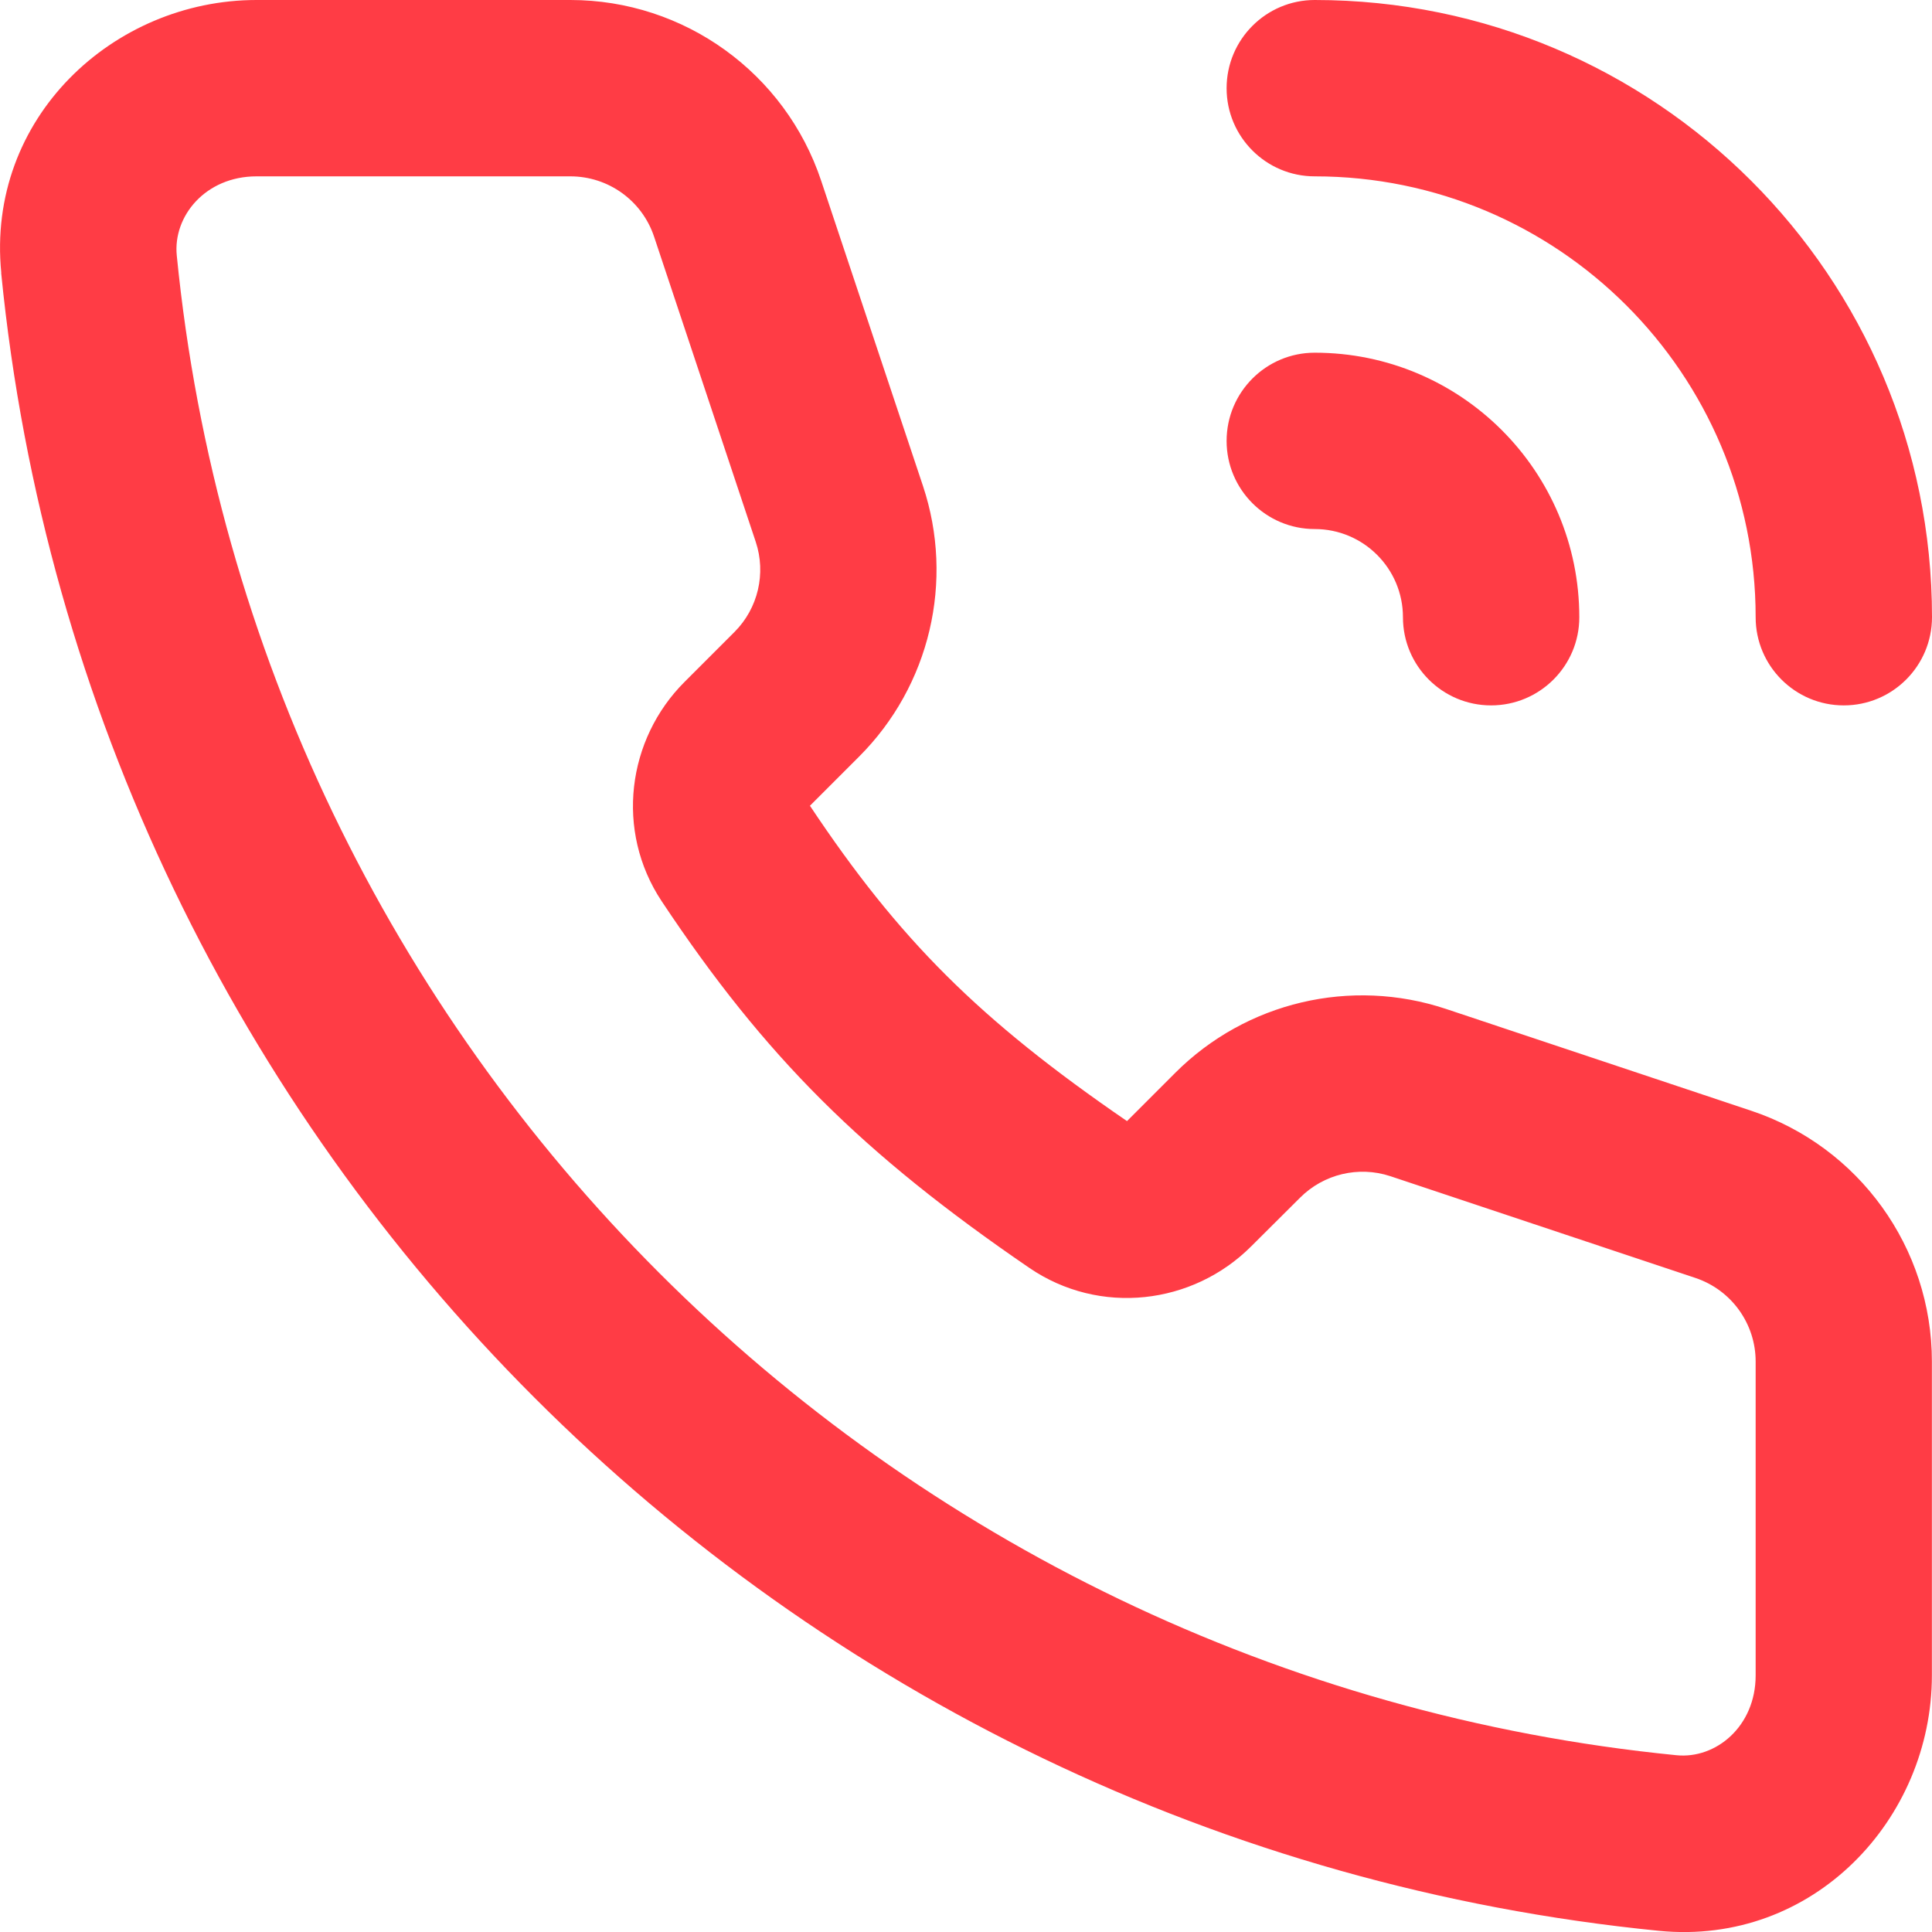 <svg xmlns="http://www.w3.org/2000/svg" width="18" height="18" viewBox="0 0 18 18">
    <g fill="none" fill-rule="evenodd">
        <path fill="#FF3C45" d="M5.39 4.643c-.477 0-.78.373-.743.738.73 7.375 6.597 13.242 13.972 13.972.365.037.738-.266.738-.744v-2.924c0-.353-.226-.667-.562-.779l-2.842-.948c-.295-.097-.62-.02-.84.2l-.456.454c-.544.544-1.411.649-2.068.2-1.554-1.064-2.459-1.963-3.424-3.415-.436-.657-.322-1.51.213-2.044l.465-.465c.22-.22.296-.546.198-.84l-.947-2.843c-.112-.336-.426-.562-.78-.562H5.392zm-2.378.9C2.869 4.103 4.054 3 5.39 3h2.924c1.06 0 2.002.679 2.337 1.685l.948 2.842c.295.886.065 1.863-.596 2.523l-.457.457c.83 1.246 1.576 1.993 2.954 2.938l.45-.45c.66-.66 1.636-.89 2.522-.595l2.842.948c1.006.335 1.685 1.277 1.685 2.337v2.924c0 1.337-1.102 2.522-2.543 2.38-8.154-.808-14.638-7.292-15.445-15.446zm11.416-1.721c0-.454.368-.822.821-.822C18.425 3 21 5.575 21 8.75c0 .454-.368.822-.822.822-.453 0-.821-.368-.821-.821 0-2.269-1.84-4.108-4.108-4.108-.453 0-.821-.368-.821-.821zm0 3.286c0-.454.368-.822.821-.822 1.362 0 2.465 1.103 2.465 2.465 0 .453-.368.821-.822.821-.453 0-.821-.368-.821-.821 0-.454-.368-.822-.822-.822-.453 0-.821-.368-.821-.821z" transform="translate(-3 -3)"/>
    </g>
</svg>
